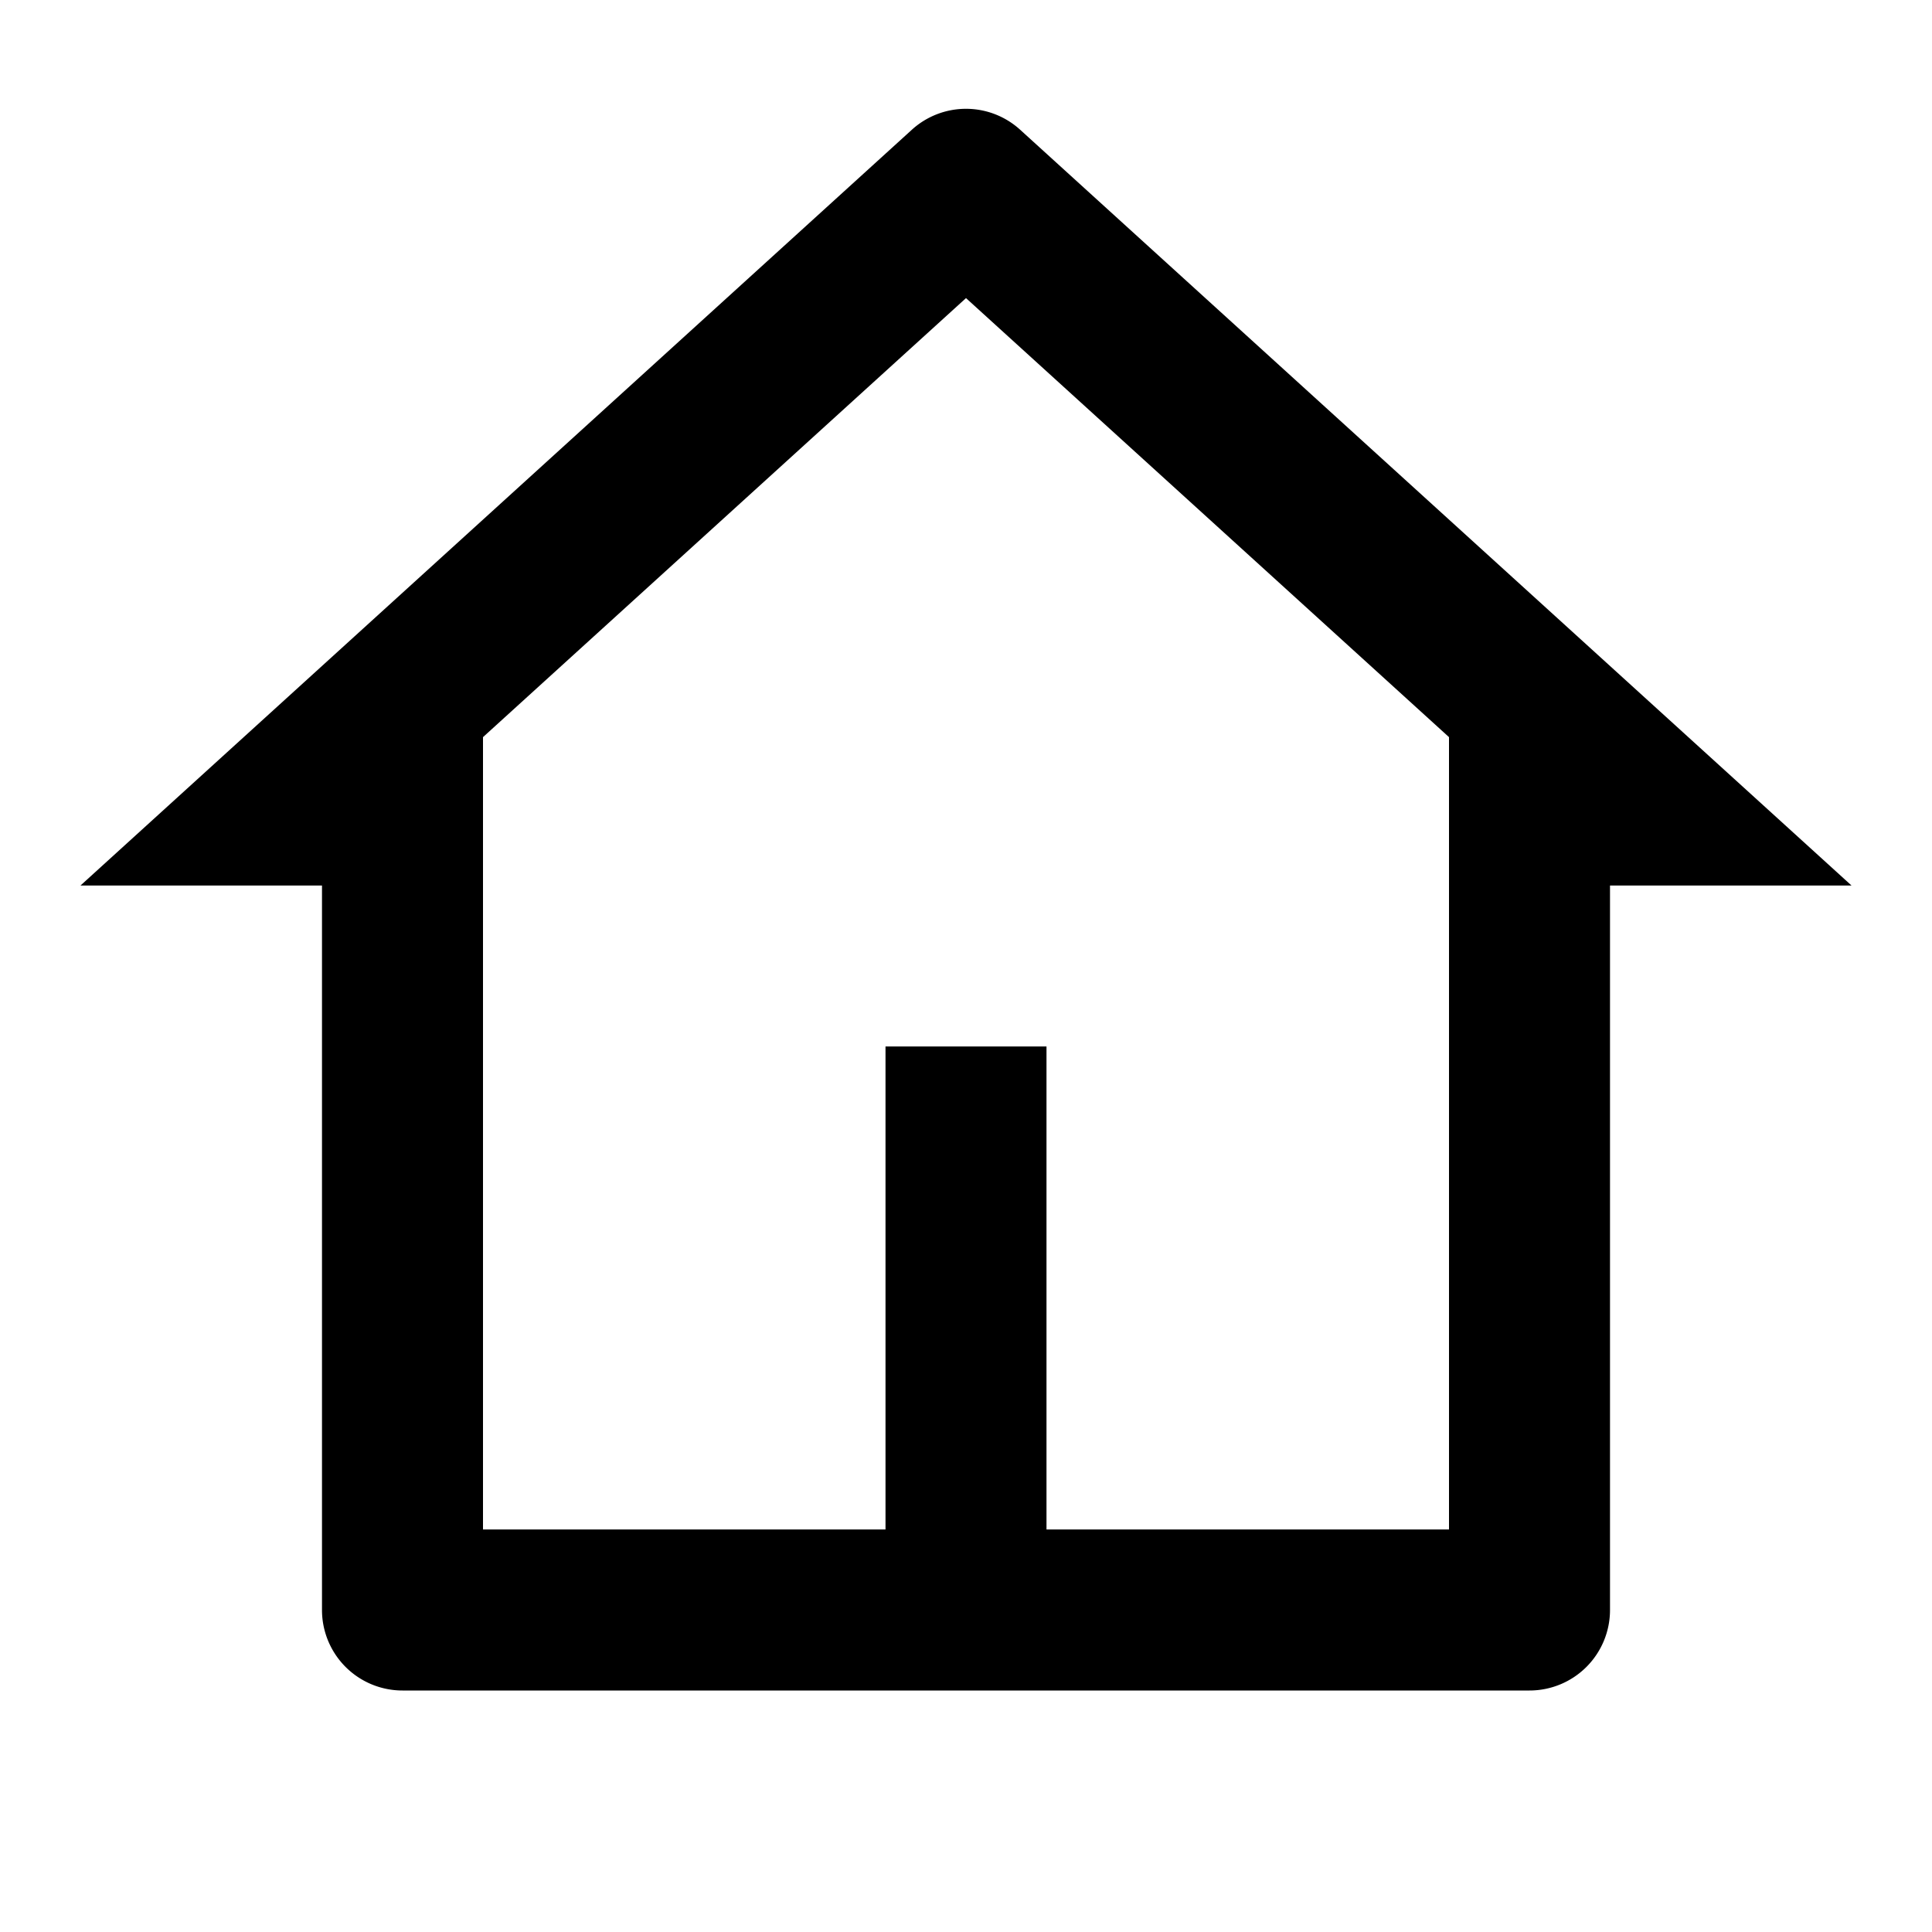 <svg width="128" height="128" xmlns="http://www.w3.org/2000/svg"><path d="M101.333 112H26.667a5.333 5.333 0 01-5.334-5.333v-48h-16l55.078-50.07a5.333 5.333 0 017.178 0l55.078 50.07h-16v48a5.333 5.333 0 01-5.334 5.333zm-32-10.667H96V48.837L64 19.75 32 48.837v52.496h26.667v-32h10.666v32z"/></svg>